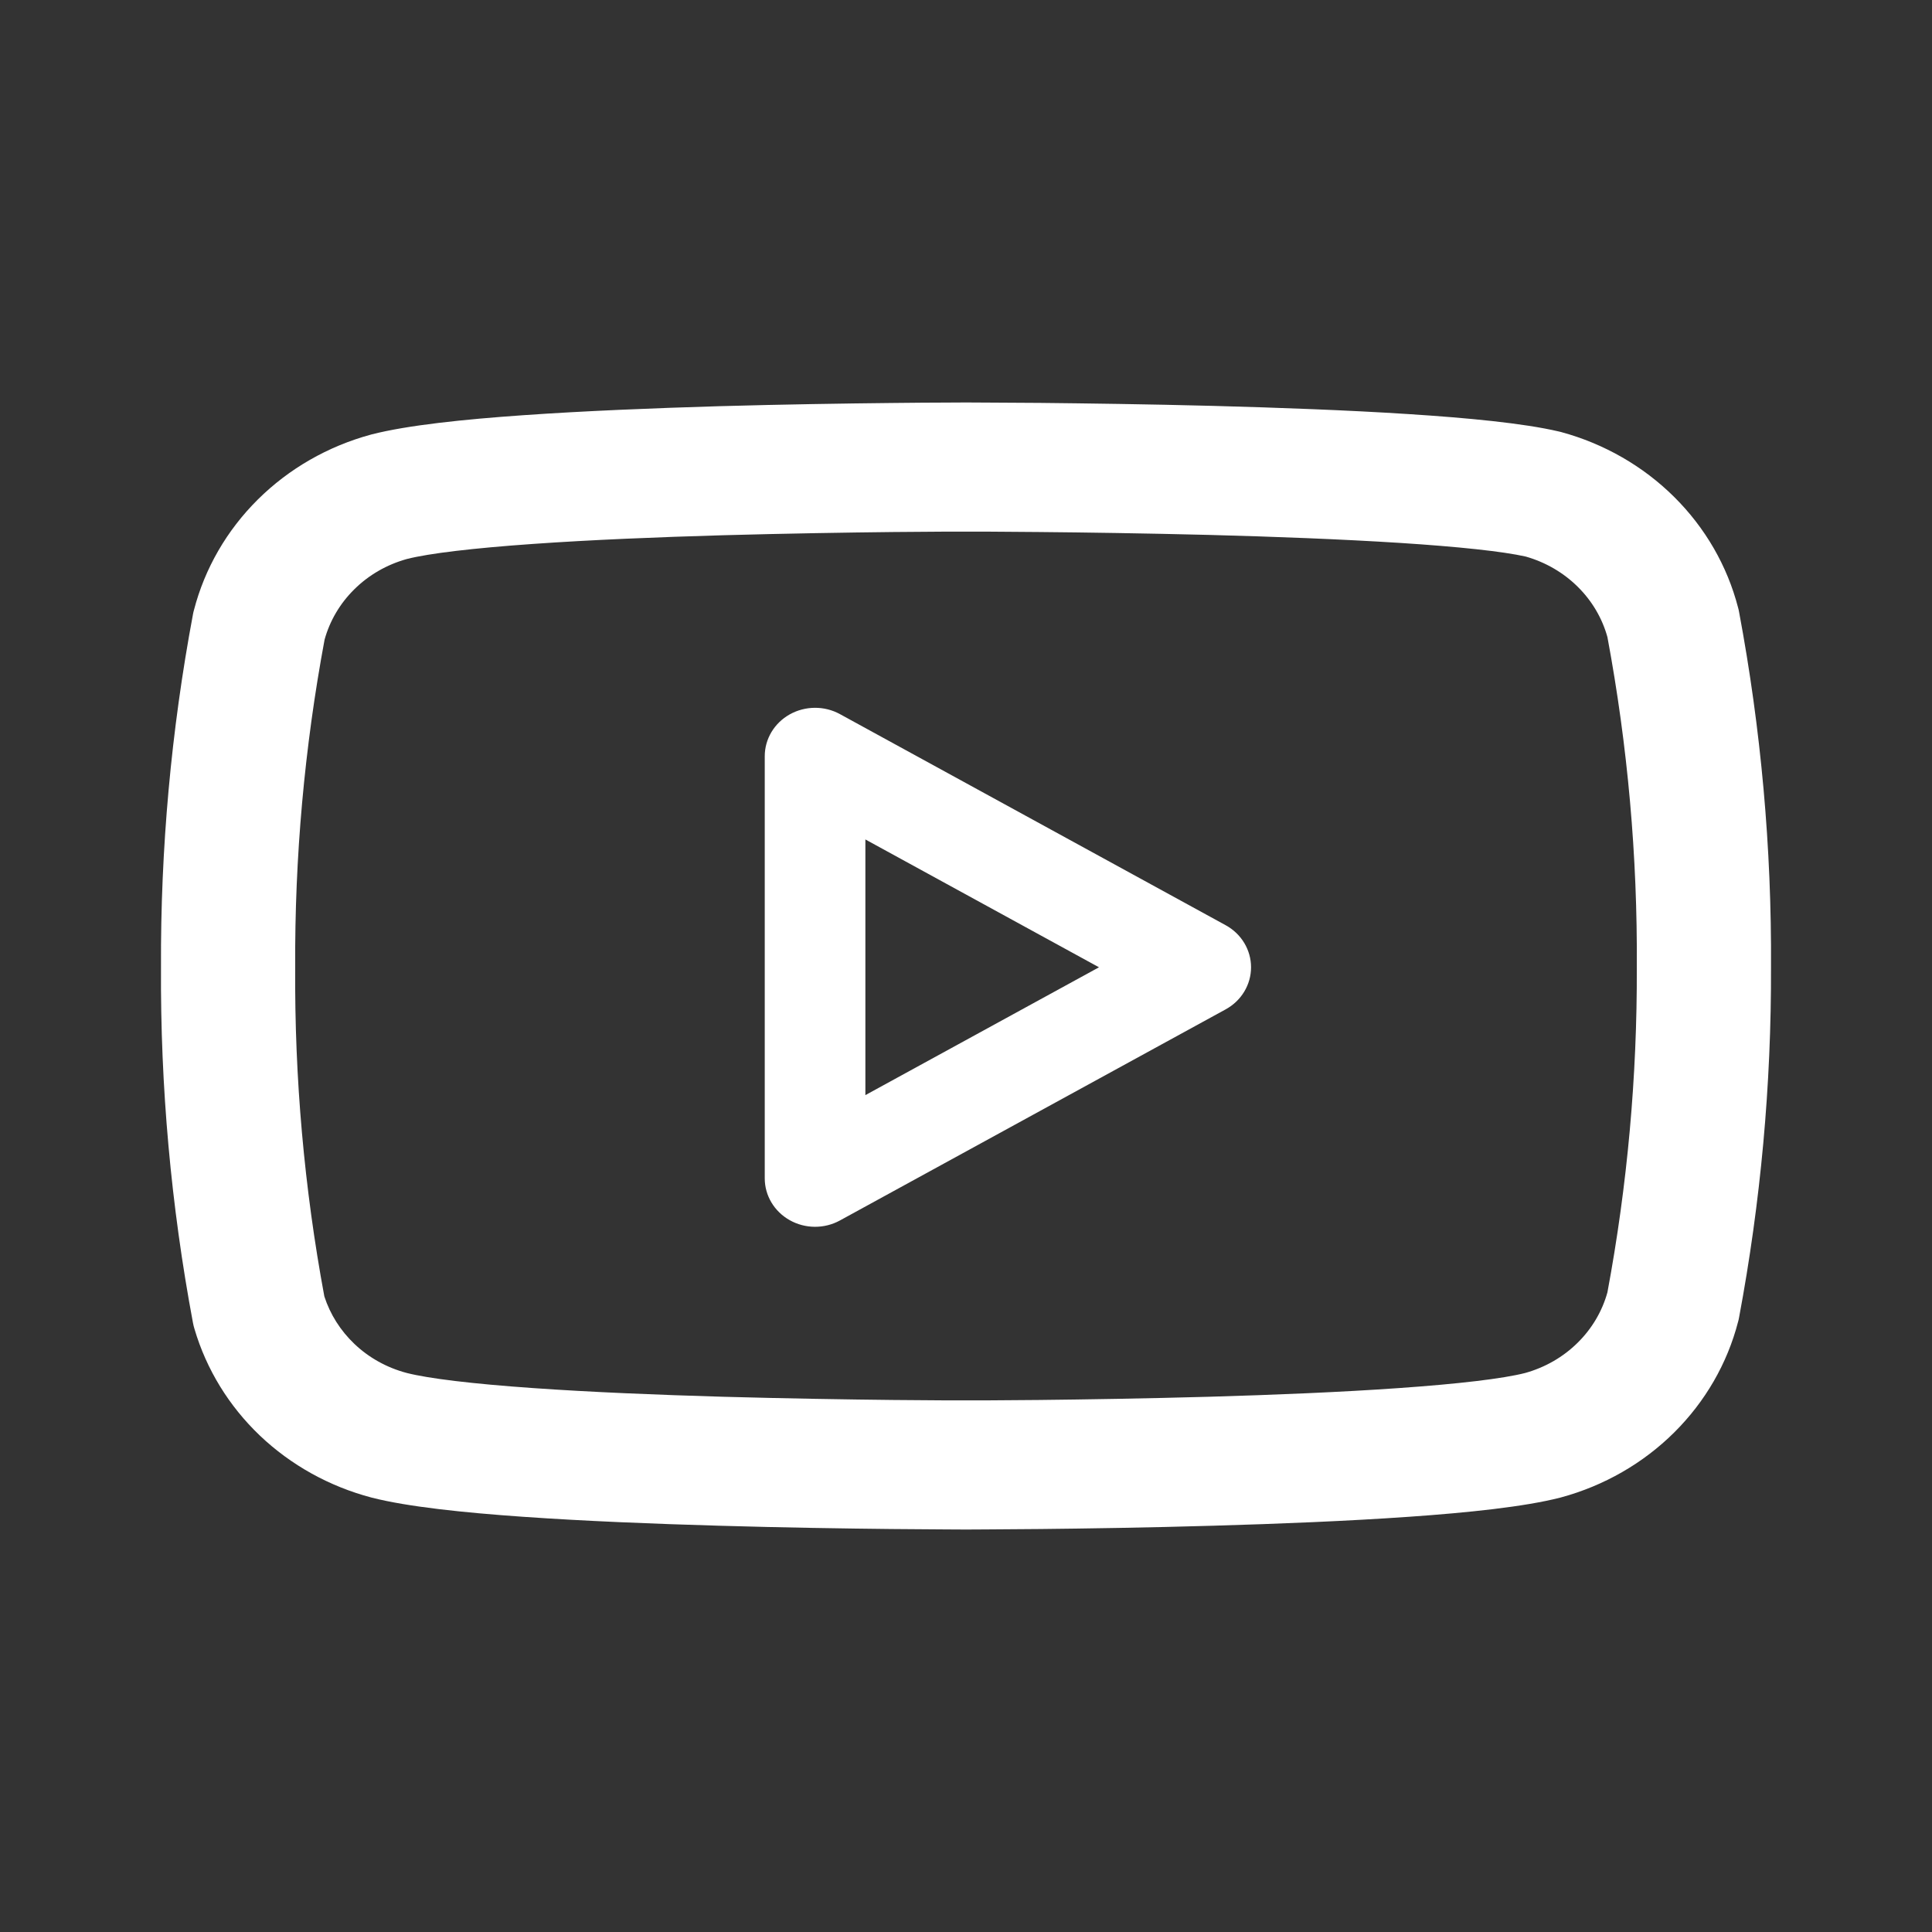 <svg width="24" height="24" viewBox="0 0 24 24" fill="none" xmlns="http://www.w3.org/2000/svg">
<rect x="0" y="0" width="24" height="24" fill="#333333" stroke="none"/>
<path fill-rule="evenodd" clip-rule="evenodd" d="M12 5C12 5 12 5 12 5.802L12 6.604L11.937 6.604C11.895 6.604 11.834 6.604 11.755 6.604C11.597 6.605 11.369 6.607 11.091 6.609C10.534 6.615 9.778 6.627 8.979 6.649C8.178 6.672 7.341 6.706 6.619 6.757C5.879 6.809 5.329 6.874 5.055 6.944C4.806 7.013 4.58 7.143 4.4 7.322C4.224 7.496 4.097 7.711 4.032 7.946C3.782 9.288 3.66 10.649 3.667 12.012L3.667 12.021C3.658 13.39 3.779 14.757 4.029 16.104C4.101 16.327 4.229 16.529 4.402 16.694C4.582 16.866 4.806 16.99 5.051 17.055C5.324 17.125 5.875 17.191 6.619 17.243C7.341 17.294 8.178 17.328 8.979 17.351C9.778 17.373 10.534 17.385 11.091 17.391C11.369 17.393 11.597 17.395 11.755 17.396C11.834 17.396 11.895 17.396 11.937 17.396H12.063C12.105 17.396 12.166 17.396 12.245 17.396C12.403 17.395 12.631 17.393 12.909 17.391C13.466 17.385 14.222 17.373 15.021 17.351C15.822 17.328 16.659 17.294 17.381 17.243C18.121 17.191 18.671 17.126 18.945 17.056C19.194 16.987 19.42 16.857 19.6 16.678C19.776 16.504 19.903 16.289 19.968 16.054C20.216 14.723 20.338 13.372 20.333 12.019L20.333 12.011C20.342 10.637 20.22 9.266 19.968 7.914C19.903 7.679 19.776 7.464 19.6 7.29C19.422 7.113 19.199 6.984 18.954 6.914C18.671 6.85 18.119 6.791 17.387 6.744C16.663 6.698 15.824 6.666 15.023 6.645C14.223 6.625 13.467 6.614 12.91 6.609C12.632 6.606 12.404 6.605 12.246 6.604L12.063 6.604L12 6.604L12 5.802C12 5 12 5 12 5L12.066 5C12.109 5 12.172 5 12.253 5.001C12.414 5.001 12.645 5.003 12.926 5.005C13.489 5.011 14.256 5.021 15.068 5.042C15.88 5.064 16.743 5.095 17.497 5.144C18.23 5.191 18.926 5.257 19.364 5.36C19.374 5.362 19.384 5.364 19.393 5.367C19.927 5.512 20.411 5.79 20.797 6.173C21.183 6.556 21.457 7.03 21.591 7.548C21.596 7.565 21.6 7.582 21.603 7.6C21.876 9.057 22.009 10.536 22 12.017C22.005 13.476 21.872 14.932 21.603 16.368C21.6 16.386 21.596 16.403 21.591 16.42C21.457 16.938 21.183 17.412 20.797 17.795C20.411 18.178 19.927 18.456 19.393 18.601L19.382 18.604C18.937 18.718 18.235 18.791 17.503 18.842C16.747 18.895 15.882 18.93 15.07 18.953C14.257 18.977 13.49 18.988 12.927 18.994C12.645 18.997 12.414 18.998 12.253 18.999C12.172 19 12.11 19 12.067 19L12 19L11.933 19C11.89 19 11.828 19 11.747 18.999C11.586 18.998 11.355 18.997 11.073 18.994C10.51 18.988 9.743 18.977 8.93 18.953C8.118 18.93 7.253 18.895 6.497 18.842C5.765 18.791 5.063 18.718 4.618 18.604L4.614 18.603C4.091 18.465 3.614 18.2 3.229 17.834C2.844 17.467 2.564 17.011 2.416 16.509C2.408 16.484 2.402 16.458 2.397 16.432C2.124 14.975 1.991 13.496 2 12.015C1.993 10.546 2.126 9.078 2.397 7.632C2.4 7.614 2.404 7.597 2.409 7.58C2.543 7.062 2.817 6.588 3.203 6.205C3.589 5.822 4.073 5.544 4.607 5.399L4.618 5.396C5.063 5.282 5.765 5.209 6.497 5.158C7.253 5.105 8.118 5.07 8.93 5.046C9.743 5.023 10.51 5.012 11.073 5.006C11.355 5.003 11.586 5.001 11.747 5.001C11.828 5 11.89 5 11.933 5L12 5Z" fill="white"/>
<path fill-rule="evenodd" clip-rule="evenodd" d="M9.811 8.874C10.003 8.767 10.241 8.765 10.434 8.871L15.225 11.493C15.421 11.6 15.541 11.8 15.541 12.016C15.541 12.232 15.421 12.432 15.225 12.539L10.434 15.161C10.241 15.267 10.003 15.266 9.811 15.158C9.618 15.05 9.5 14.852 9.5 14.638V9.394C9.5 9.18 9.618 8.982 9.811 8.874ZM10.75 10.428V13.604L13.652 12.016L10.75 10.428Z" fill="white"/>
</svg>
